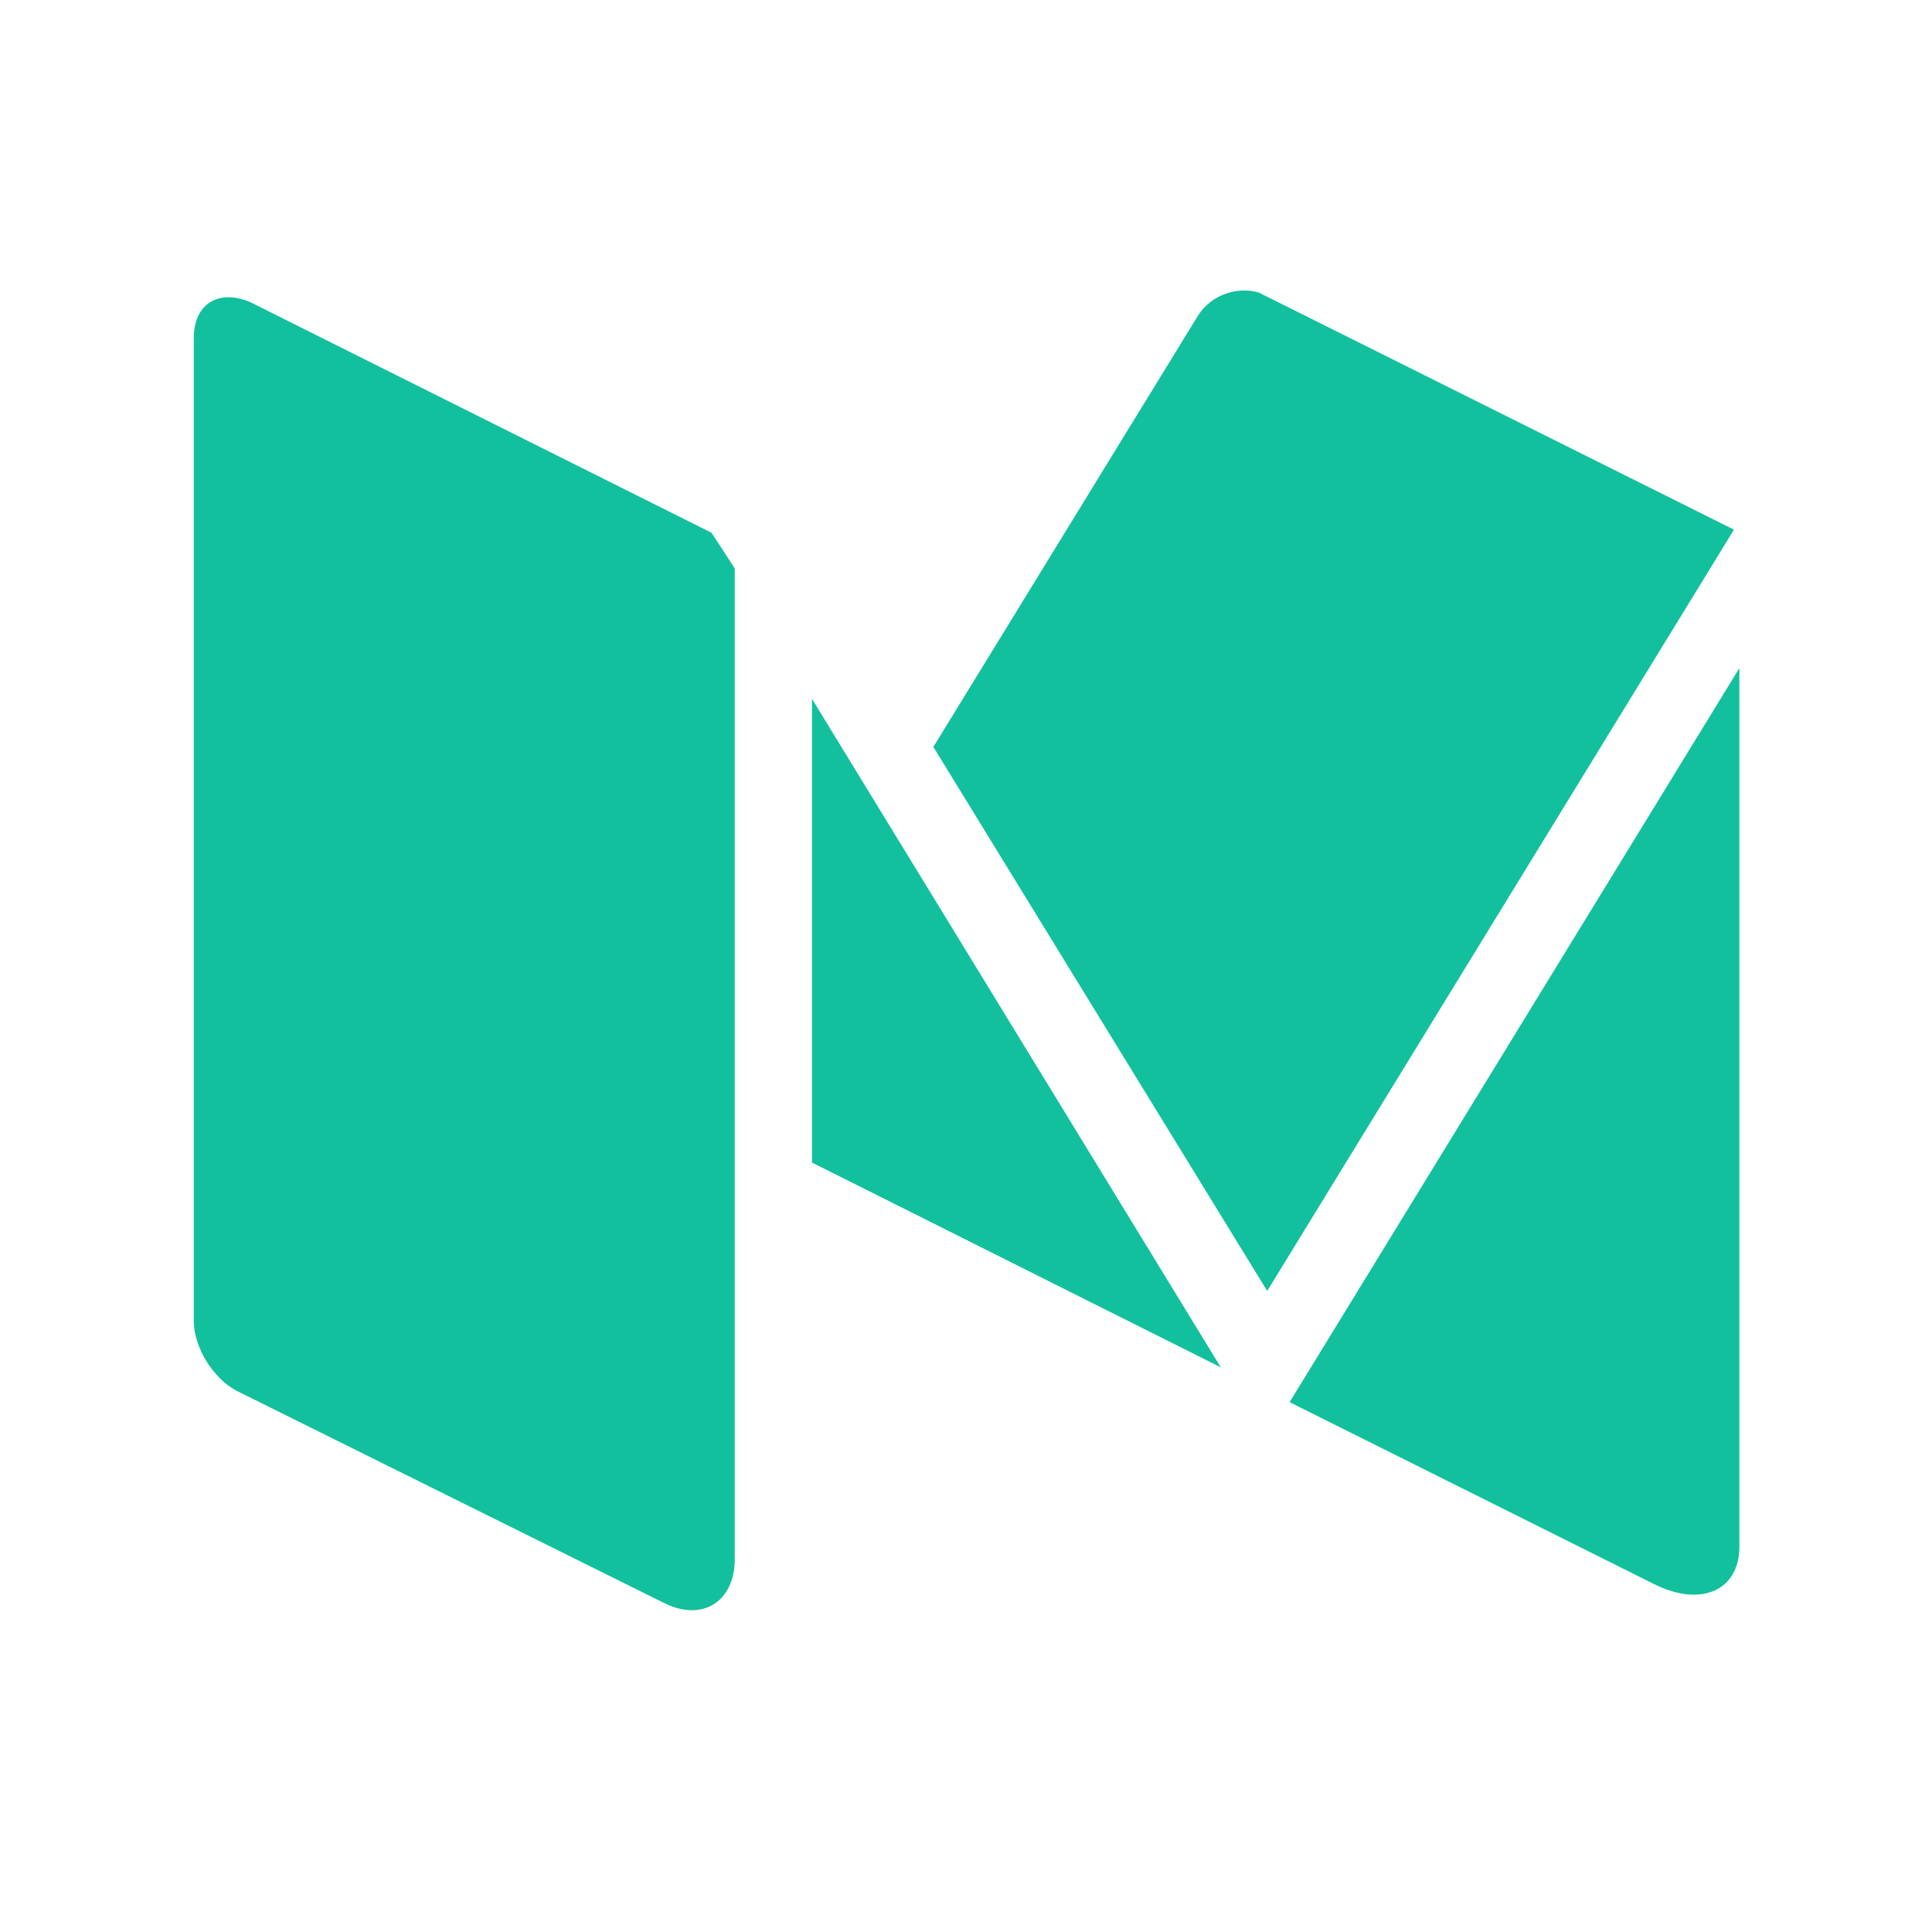<?xml version="1.0" encoding="UTF-8"?>
<svg width="20px" height="20px" viewBox="0 0 20 20" version="1.1" xmlns="http://www.w3.org/2000/svg" xmlns:xlink="http://www.w3.org/1999/xlink">
    <title>InstagramLogo</title>
    <g id="InstagramLogo" stroke="none" stroke-width="1" fill="none" fill-rule="evenodd">
        <g id="编组" transform="translate(2, 3)" fill="#13c09d" fill-rule="nonzero">
            <path d="M15.95,2.483 L11.118,10.364 L7.662,4.732 L10.406,0.26 C10.542,0.052 10.806,-0.037 11.03,0.028 L15.95,2.483 M16.006,13.011 C16.006,13.467 15.606,13.643 15.118,13.396 L11.35,11.515 L16.006,3.916 L16.006,13.011 M5.606,13.139 C5.606,13.588 5.262,13.796 4.862,13.588 L0.446,11.396 C0.206,11.268 0.006,10.947 0.006,10.675 L0.006,0.499 C0.006,0.14 0.27,-0.013 0.598,0.131 L5.366,2.515 L5.606,2.884 L5.606,13.139 M10.638,11.155 L6.406,9.035 L6.406,4.235 L10.638,11.155 Z" id="形状"></path>
        </g>
    </g>
</svg>